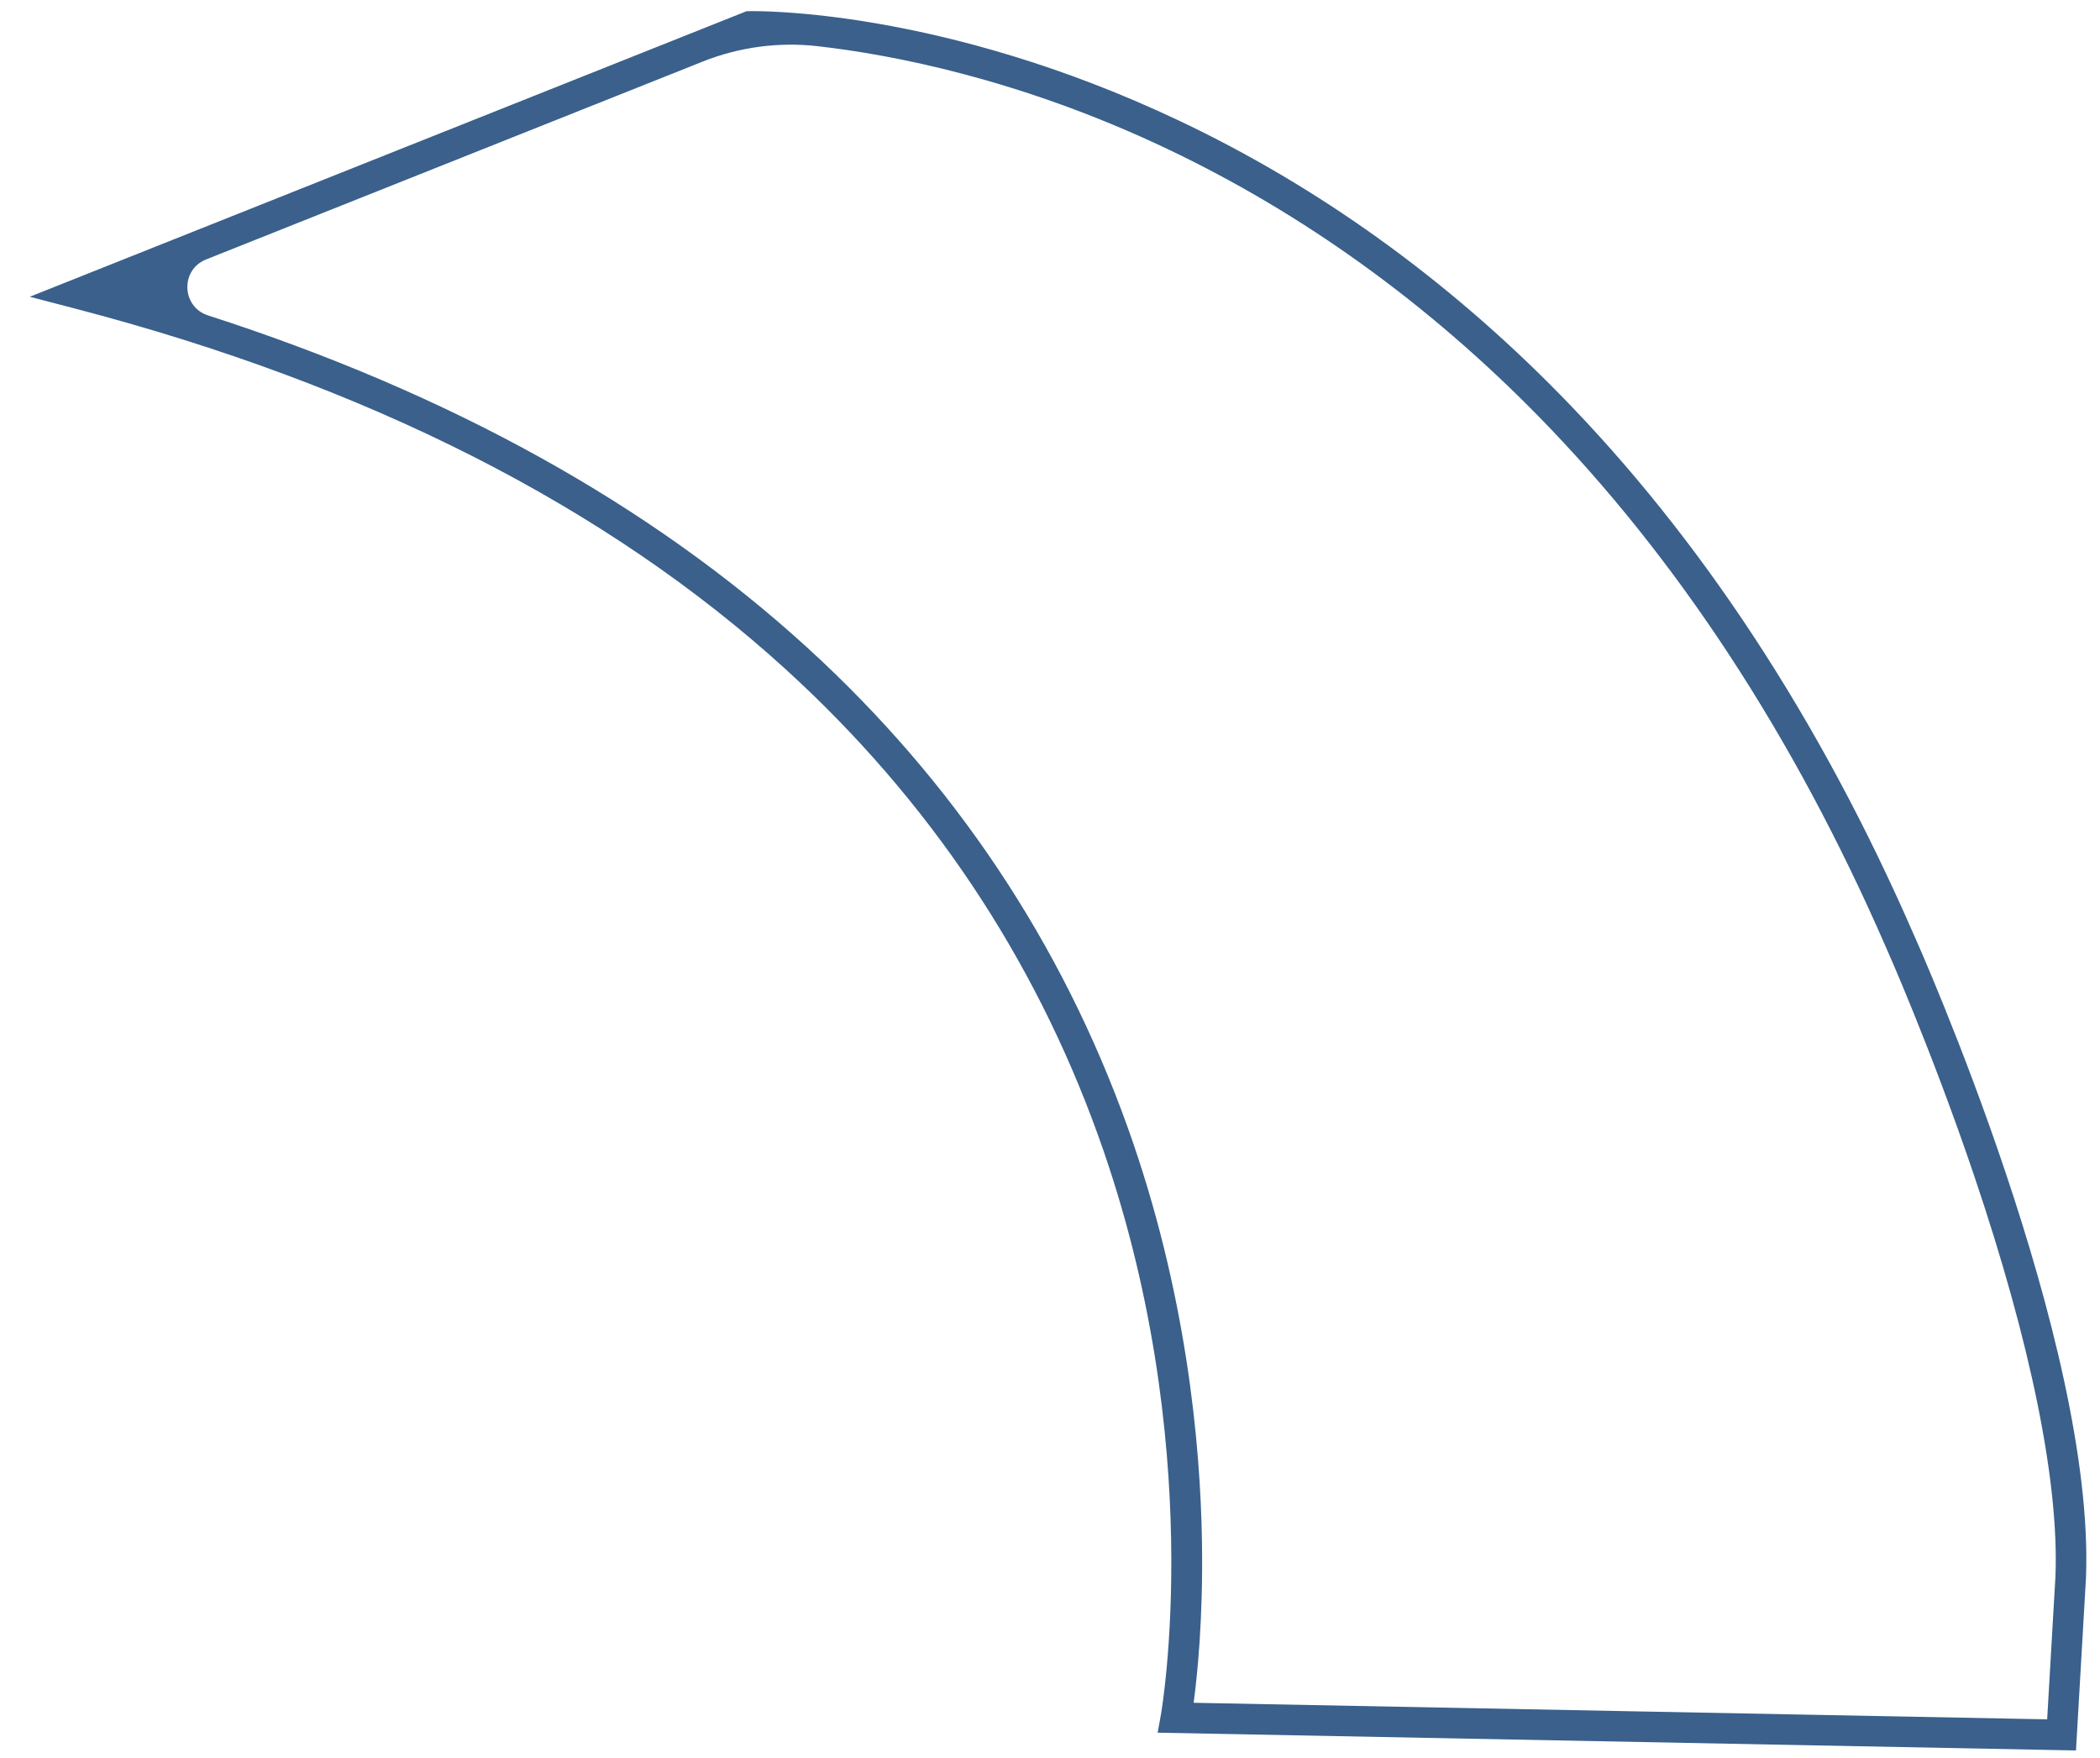 <svg width="43" height="36" viewBox="0 0 43 36" fill="none" xmlns="http://www.w3.org/2000/svg">
<path d="M24.441 34.869L41.918 35.208L42.088 32.278C42.163 30.353 41.586 27.514 40.421 24.069C39.535 21.452 38.617 19.395 38.607 19.374C36.73 15.07 34.34 11.422 31.503 8.525C29.236 6.211 26.679 4.369 23.903 3.05C20.891 1.618 18.264 1.119 16.744 0.946C15.945 0.855 15.137 0.963 14.391 1.26L4.22 5.313C3.689 5.524 3.716 6.284 4.26 6.459C9.206 8.053 13.324 10.335 16.527 13.259C19.529 15.999 21.737 19.305 23.09 23.084C24.293 26.444 24.581 29.562 24.612 31.587C24.636 33.158 24.516 34.315 24.441 34.869ZM42.508 35.845L23.704 35.481L23.77 35.119C23.78 35.064 24.746 29.544 22.492 23.269C21.171 19.592 19.018 16.376 16.092 13.709C12.427 10.368 7.528 7.882 1.533 6.318L0.609 6.077L15.285 0.23L15.341 0.229C15.5 0.225 19.28 0.168 24.139 2.469C26.987 3.817 29.609 5.701 31.933 8.069C34.831 11.023 37.269 14.742 39.179 19.121C39.33 19.457 42.902 27.485 42.713 32.305L42.713 32.311L42.508 35.845Z" fill="#3A608B"/>
</svg>

